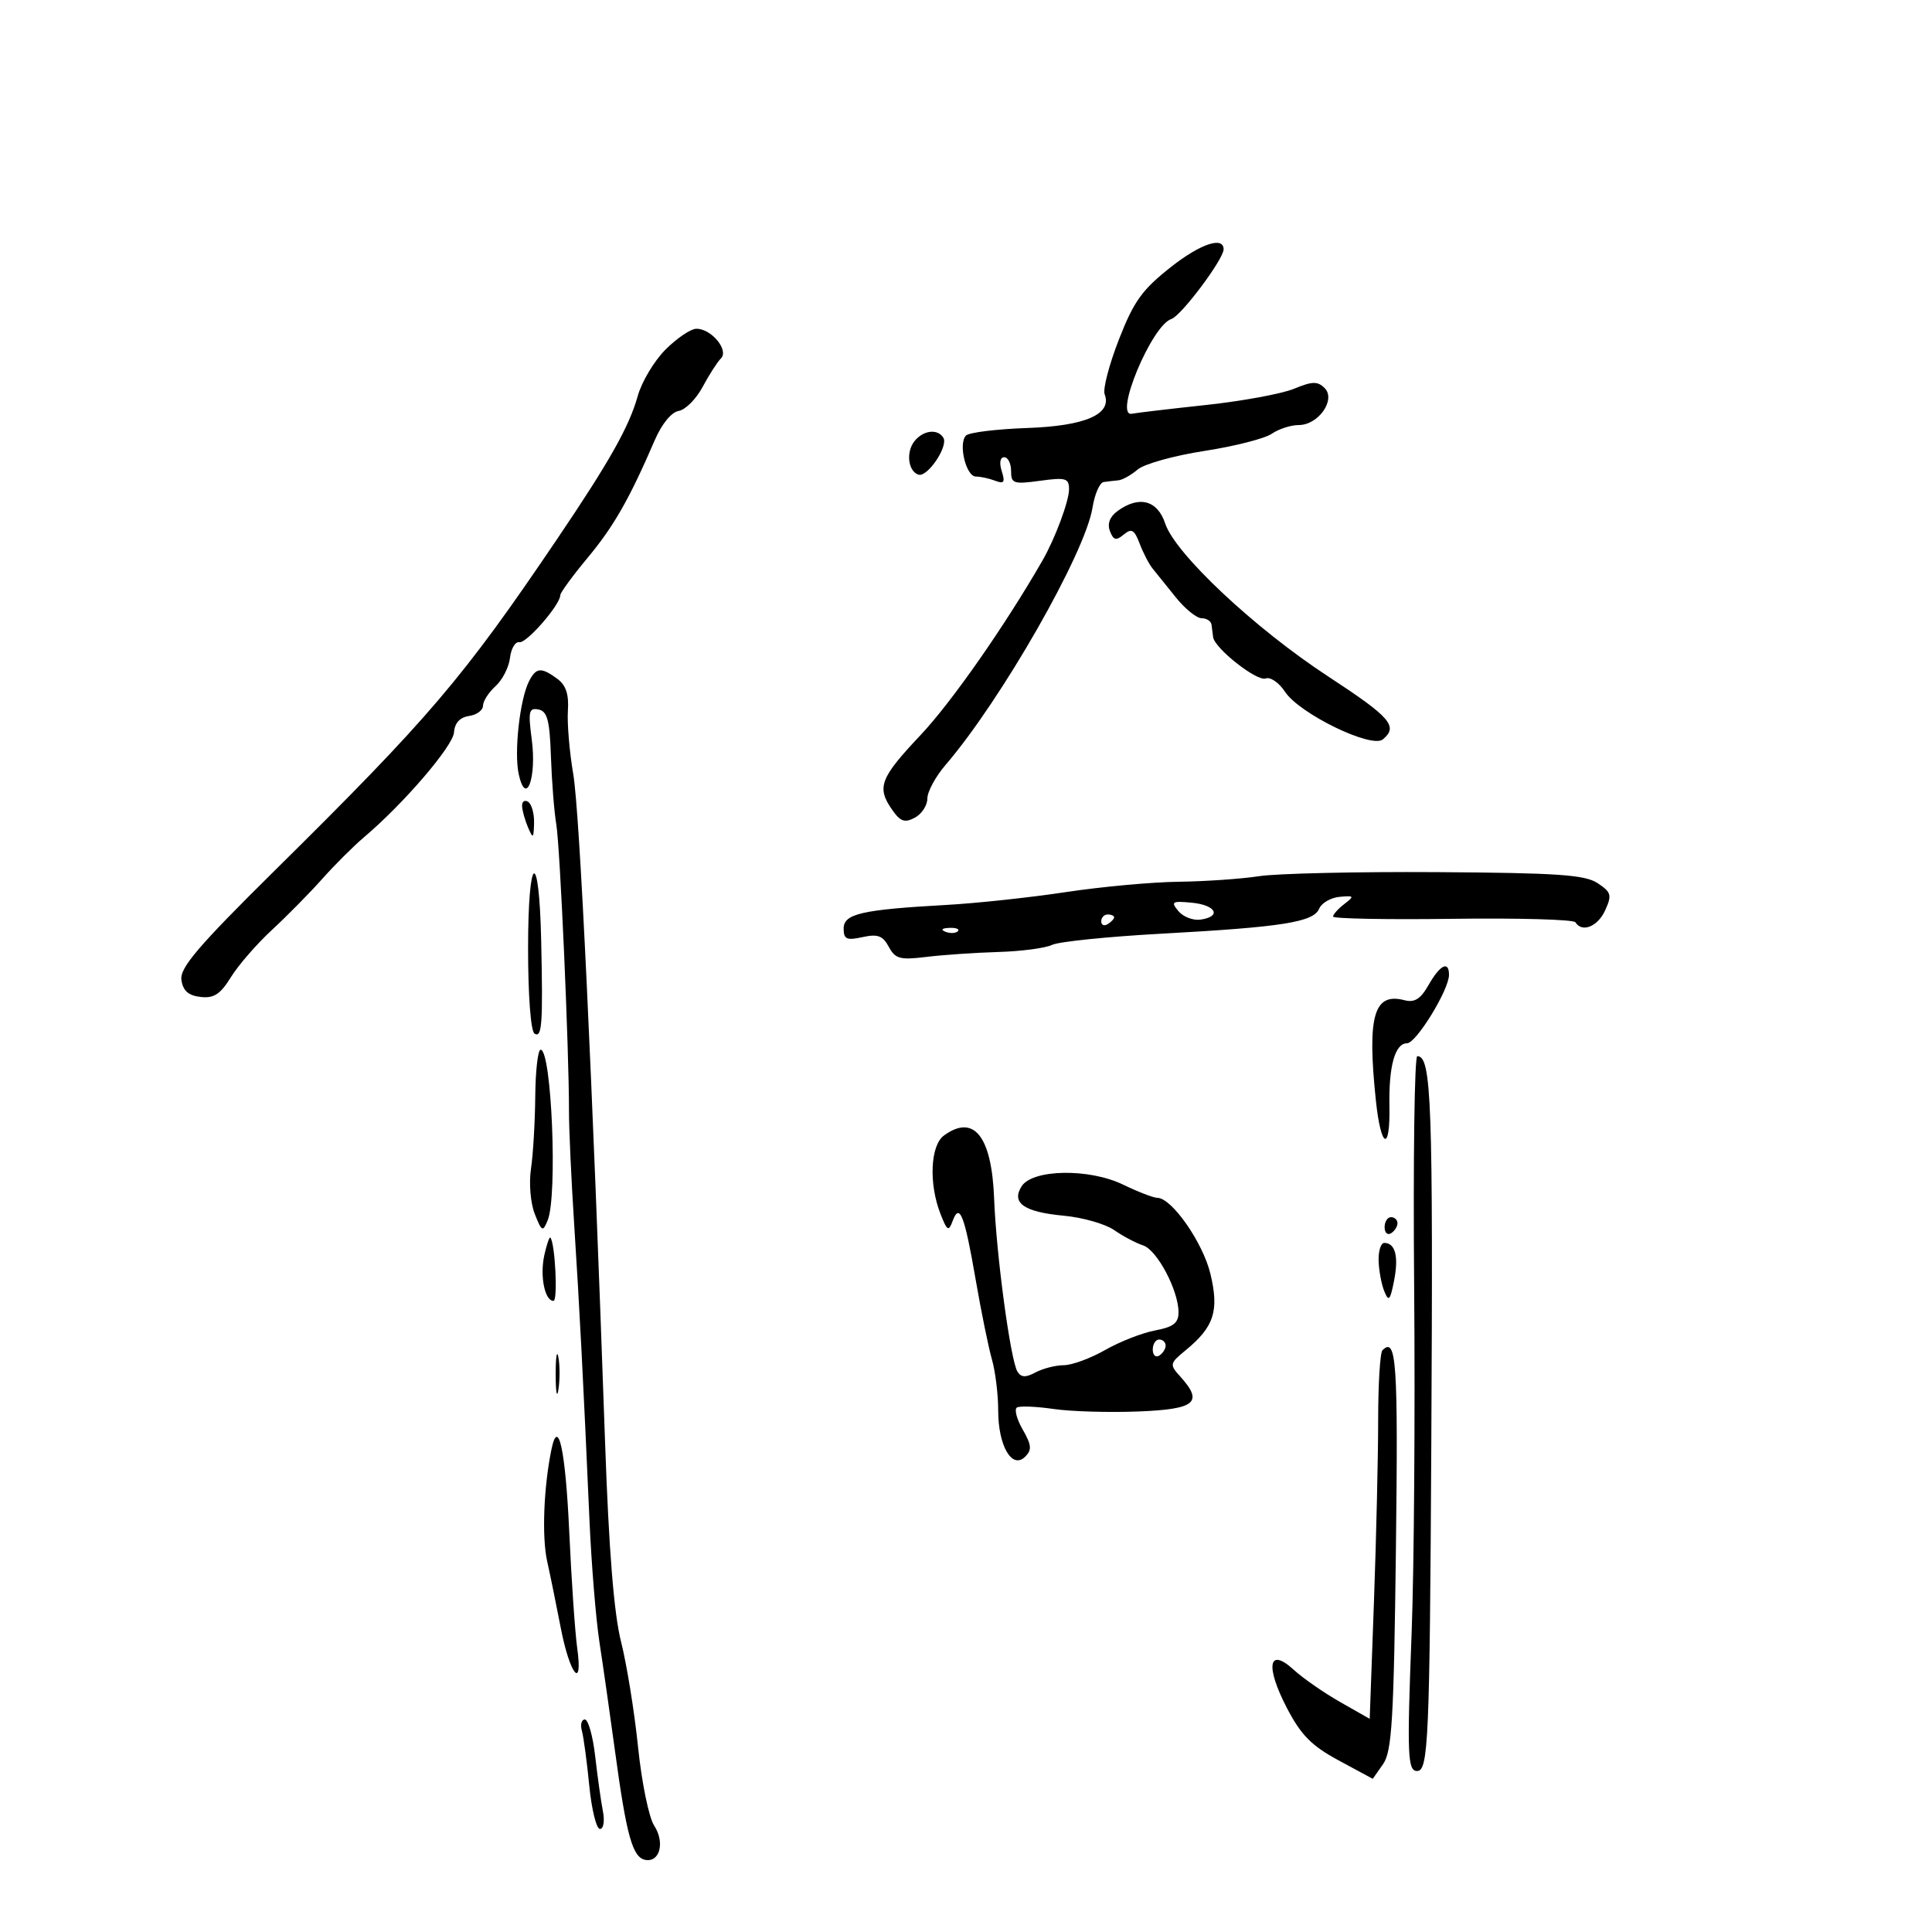 <svg xmlns="http://www.w3.org/2000/svg" width="300" height="300" viewBox="0 0 300 300" version="1.1">
	<path d="M 181.892 41.408 C 177.345 44.980, 176.068 46.752, 173.742 52.720 C 172.226 56.612, 171.229 60.433, 171.528 61.211 C 172.720 64.320, 168.538 66.145, 159.503 66.460 C 154.737 66.627, 150.459 67.153, 149.996 67.631 C 148.771 68.895, 150.004 74, 151.535 74 C 152.251 74, 153.600 74.293, 154.534 74.651 C 155.909 75.179, 156.101 74.895, 155.548 73.151 C 155.140 71.867, 155.295 71, 155.933 71 C 156.520 71, 157 71.961, 157 73.136 C 157 75.092, 157.379 75.220, 161.500 74.655 C 165.504 74.106, 166 74.253, 166 75.985 C 166 77.811, 163.832 83.630, 161.896 87 C 156.086 97.112, 147.779 109.013, 142.970 114.114 C 136.623 120.847, 136.090 122.256, 138.559 125.781 C 139.818 127.578, 140.492 127.807, 142.059 126.968 C 143.127 126.397, 144 125.061, 144 124 C 144 122.938, 145.269 120.591, 146.821 118.785 C 155.479 108.703, 168.516 85.882, 169.642 78.837 C 169.979 76.727, 170.761 74.931, 171.378 74.848 C 171.995 74.764, 173.022 74.645, 173.660 74.584 C 174.298 74.523, 175.648 73.767, 176.660 72.903 C 177.672 72.040, 182.325 70.744, 187 70.024 C 191.675 69.304, 196.388 68.104, 197.473 67.357 C 198.557 66.611, 200.444 66, 201.666 66 C 204.728 66, 207.485 62.057, 205.684 60.255 C 204.604 59.176, 203.770 59.195, 200.937 60.367 C 199.047 61.148, 192.896 62.282, 187.269 62.887 C 181.642 63.492, 176.467 64.103, 175.769 64.244 C 172.874 64.828, 178.836 50.504, 181.891 49.535 C 183.407 49.053, 190 40.259, 190 38.717 C 190 36.660, 186.428 37.845, 181.892 41.408 M 103.319 54.303 C 101.570 56.061, 99.637 59.300, 99.025 61.500 C 97.708 66.233, 94.637 71.683, 86.530 83.671 C 71.864 105.362, 66.716 111.406, 42.675 135.161 C 30.770 146.925, 27.903 150.285, 28.169 152.161 C 28.406 153.836, 29.248 154.587, 31.134 154.805 C 33.211 155.046, 34.210 154.396, 35.853 151.737 C 37 149.882, 39.865 146.583, 42.219 144.406 C 44.574 142.229, 48.092 138.659, 50.037 136.474 C 51.983 134.288, 54.908 131.372, 56.537 129.993 C 62.684 124.793, 70.344 115.866, 70.497 113.725 C 70.601 112.271, 71.409 111.389, 72.828 111.180 C 74.023 111.005, 75 110.287, 75 109.585 C 75 108.884, 75.875 107.518, 76.944 106.551 C 78.013 105.584, 79.025 103.601, 79.194 102.146 C 79.362 100.691, 80.020 99.598, 80.655 99.718 C 81.759 99.927, 87 93.902, 87 92.425 C 87 92.035, 88.912 89.417, 91.250 86.608 C 95.317 81.720, 97.729 77.492, 101.691 68.307 C 102.760 65.830, 104.272 63.989, 105.388 63.807 C 106.426 63.638, 108.096 61.965, 109.098 60.090 C 110.100 58.214, 111.382 56.218, 111.947 55.653 C 113.236 54.364, 110.400 50.976, 108.095 51.053 C 107.218 51.082, 105.069 52.545, 103.319 54.303 M 142.040 68.452 C 140.651 70.126, 140.981 73.161, 142.611 73.704 C 144.002 74.167, 147.297 69.289, 146.483 67.972 C 145.604 66.550, 143.423 66.785, 142.040 68.452 M 173.529 79.355 C 172.329 80.233, 171.913 81.330, 172.349 82.468 C 172.895 83.890, 173.305 83.992, 174.495 83.004 C 175.710 81.996, 176.142 82.243, 176.969 84.418 C 177.520 85.867, 178.420 87.604, 178.970 88.276 C 179.520 88.949, 181.142 90.963, 182.574 92.750 C 184.006 94.537, 185.813 96, 186.589 96 C 187.365 96, 188.056 96.450, 188.125 97 C 188.194 97.550, 188.306 98.422, 188.375 98.938 C 188.608 100.682, 195.193 105.863, 196.527 105.351 C 197.255 105.072, 198.611 106.002, 199.539 107.419 C 201.768 110.820, 212.969 116.271, 214.729 114.810 C 217.162 112.791, 215.941 111.385, 206.250 105.046 C 194.831 97.576, 182.481 85.987, 180.929 81.285 C 179.733 77.662, 176.866 76.915, 173.529 79.355 M 82.163 105.750 C 80.723 108.527, 79.799 116.807, 80.548 120.217 C 81.671 125.331, 83.363 120.797, 82.568 114.804 C 81.993 110.466, 82.125 109.878, 83.609 110.168 C 84.987 110.437, 85.354 111.828, 85.549 117.500 C 85.681 121.350, 86.055 126.075, 86.380 128 C 86.969 131.486, 88.363 162.984, 88.350 172.500 C 88.346 175.250, 88.706 183.125, 89.150 190 C 89.985 202.926, 90.585 214.504, 91.531 236 C 91.834 242.875, 92.532 251.425, 93.082 255 C 93.633 258.575, 94.726 266.225, 95.510 272 C 97.284 285.057, 98.222 288.419, 100.196 288.799 C 102.463 289.236, 103.278 286.074, 101.571 283.468 C 100.760 282.230, 99.638 276.746, 99.077 271.281 C 98.516 265.816, 97.327 258.454, 96.436 254.922 C 95.329 250.538, 94.542 240.724, 93.957 224 C 91.957 166.839, 90.017 126.084, 89.015 120.208 C 88.426 116.748, 88.051 112.312, 88.183 110.350 C 88.355 107.805, 87.878 106.384, 86.521 105.391 C 84.033 103.572, 83.259 103.636, 82.163 105.750 M 81.070 125.191 C 81.109 125.911, 81.527 127.400, 82 128.500 C 82.767 130.286, 82.867 130.212, 82.930 127.809 C 82.968 126.329, 82.550 124.840, 82 124.500 C 81.450 124.160, 81.032 124.471, 81.070 125.191 M 82 147.241 C 82 154.590, 82.419 160.141, 83 160.500 C 84.166 161.221, 84.323 159.026, 84.033 146 C 83.710 131.455, 82 132.499, 82 147.241 M 195.500 136.055 C 192.750 136.478, 187.125 136.867, 183 136.918 C 178.875 136.970, 171 137.693, 165.500 138.526 C 160 139.359, 151.675 140.254, 147 140.515 C 133.782 141.252, 131 141.890, 131 144.189 C 131 145.847, 131.464 146.057, 133.930 145.515 C 136.287 144.998, 137.086 145.292, 138.010 147.019 C 139.012 148.892, 139.756 149.092, 143.830 148.591 C 146.398 148.275, 151.425 147.930, 155 147.825 C 158.575 147.721, 162.338 147.224, 163.363 146.722 C 164.387 146.220, 172.037 145.437, 180.363 144.982 C 199.102 143.958, 203.975 143.187, 204.835 141.109 C 205.201 140.224, 206.625 139.393, 208 139.263 C 210.284 139.046, 210.348 139.143, 208.750 140.373 C 207.787 141.114, 207 141.992, 207 142.323 C 207 142.654, 215.357 142.812, 225.571 142.673 C 235.785 142.535, 244.362 142.777, 244.630 143.211 C 245.656 144.870, 248.093 143.891, 249.248 141.356 C 250.324 138.993, 250.200 138.545, 248.081 137.138 C 246.116 135.833, 241.837 135.540, 223.105 135.424 C 210.672 135.347, 198.250 135.631, 195.500 136.055 M 182.976 141.471 C 183.718 142.365, 185.264 142.962, 186.412 142.798 C 189.746 142.322, 188.825 140.531, 185.063 140.173 C 181.989 139.880, 181.769 140.017, 182.976 141.471 M 171 143.059 C 171 143.641, 171.450 143.840, 172 143.500 C 172.550 143.160, 173 142.684, 173 142.441 C 173 142.198, 172.550 142, 172 142 C 171.450 142, 171 142.477, 171 143.059 M 146.813 144.683 C 147.534 144.972, 148.397 144.936, 148.729 144.604 C 149.061 144.272, 148.471 144.036, 147.417 144.079 C 146.252 144.127, 146.015 144.364, 146.813 144.683 M 221.837 152.935 C 220.587 155.132, 219.655 155.722, 218.082 155.311 C 213.324 154.067, 212.273 157.749, 213.642 170.853 C 214.427 178.363, 215.883 178.982, 215.749 171.750 C 215.633 165.530, 216.622 162, 218.482 162 C 219.909 162, 225 153.701, 225 151.374 C 225 149.129, 223.613 149.813, 221.837 152.935 M 83.114 170.250 C 83.077 174.238, 82.778 179.300, 82.450 181.500 C 82.117 183.732, 82.376 186.826, 83.037 188.500 C 84.124 191.255, 84.287 191.337, 85.040 189.500 C 86.597 185.699, 85.661 163, 83.946 163 C 83.526 163, 83.151 166.262, 83.114 170.250 M 219.588 199.750 C 219.754 219.412, 219.577 243.650, 219.195 253.612 C 218.468 272.568, 218.565 275, 220.054 275 C 221.795 275, 222.004 270.198, 222.251 224.500 C 222.541 170.970, 222.290 164, 220.076 164 C 219.642 164, 219.422 180.088, 219.588 199.750 M 146.571 176.325 C 144.459 177.869, 144.202 183.829, 146.044 188.511 C 147.089 191.167, 147.300 191.284, 147.938 189.566 C 149.002 186.698, 149.771 188.673, 151.505 198.723 C 152.358 203.665, 153.494 209.234, 154.028 211.098 C 154.563 212.962, 155 216.541, 155 219.052 C 155 224.521, 157.151 228.205, 159.176 226.207 C 160.256 225.141, 160.191 224.397, 158.803 221.979 C 157.876 220.365, 157.473 218.826, 157.906 218.558 C 158.338 218.291, 160.899 218.393, 163.596 218.786 C 166.293 219.179, 172.213 219.353, 176.750 219.174 C 185.663 218.822, 186.915 217.773, 183.255 213.730 C 181.584 211.883, 181.620 211.712, 184.127 209.651 C 188.523 206.036, 189.330 203.542, 187.954 197.808 C 186.786 192.938, 181.943 186, 179.712 186 C 179.118 186, 176.721 185.075, 174.387 183.945 C 169.105 181.388, 160.306 181.543, 158.625 184.222 C 157.007 186.803, 159.025 188.203, 165.191 188.776 C 168.111 189.047, 171.625 190.050, 173 191.003 C 174.375 191.957, 176.400 193.030, 177.500 193.387 C 179.677 194.094, 183 200.374, 183 203.782 C 183 205.437, 182.192 206.061, 179.360 206.592 C 177.358 206.968, 173.870 208.333, 171.610 209.626 C 169.349 210.918, 166.458 211.981, 165.184 211.988 C 163.911 211.995, 161.941 212.496, 160.807 213.103 C 159.261 213.931, 158.556 213.900, 157.988 212.980 C 156.911 211.237, 154.702 194.852, 154.368 186.126 C 153.997 176.418, 151.219 172.926, 146.571 176.325 M 215 190.559 C 215 191.416, 215.450 191.840, 216 191.500 C 216.550 191.160, 217 190.459, 217 189.941 C 217 189.423, 216.550 189, 216 189 C 215.450 189, 215 189.702, 215 190.559 M 84.521 194.906 C 83.812 198.134, 84.588 202, 85.945 202 C 86.644 202, 86.205 193.058, 85.462 192.178 C 85.313 192.002, 84.889 193.229, 84.521 194.906 M 214.070 195.750 C 214.109 197.262, 214.505 199.400, 214.951 200.500 C 215.638 202.198, 215.869 201.943, 216.480 198.815 C 217.207 195.084, 216.656 193, 214.941 193 C 214.423 193, 214.032 194.238, 214.070 195.750 M 179 209.559 C 179 210.416, 179.450 210.840, 180 210.500 C 180.550 210.160, 181 209.459, 181 208.941 C 181 208.423, 180.550 208, 180 208 C 179.450 208, 179 208.702, 179 209.559 M 86.286 213.500 C 86.294 216.250, 86.488 217.256, 86.718 215.736 C 86.947 214.216, 86.941 211.966, 86.704 210.736 C 86.467 209.506, 86.279 210.750, 86.286 213.500 M 214.667 209.667 C 214.300 210.033, 214 214.911, 214 220.506 C 214 226.102, 213.705 238.829, 213.344 248.790 L 212.688 266.901 208.094 264.287 C 205.567 262.849, 202.321 260.594, 200.881 259.275 C 196.966 255.690, 196.437 258.689, 199.832 265.219 C 202.020 269.428, 203.653 271.080, 207.870 273.357 L 213.162 276.214 214.770 273.918 C 216.142 271.959, 216.433 267.037, 216.760 240.312 C 217.112 211.461, 216.841 207.492, 214.667 209.667 M 85.620 225.105 C 84.421 230.948, 84.127 238.658, 84.959 242.416 C 85.457 244.662, 86.409 249.326, 87.075 252.779 C 88.483 260.080, 90.561 262.607, 89.626 255.882 C 89.291 253.472, 88.739 245.425, 88.399 238 C 87.810 225.126, 86.685 219.909, 85.620 225.105 M 90.352 268.750 C 90.620 269.712, 91.136 273.538, 91.499 277.250 C 91.862 280.962, 92.609 284, 93.159 284 C 93.714 284, 93.919 282.776, 93.620 281.250 C 93.323 279.738, 92.786 275.913, 92.425 272.750 C 92.065 269.587, 91.341 267, 90.817 267 C 90.294 267, 90.084 267.788, 90.352 268.750" stroke="none" fill="black" fill-rule="evenodd"/>
</svg>